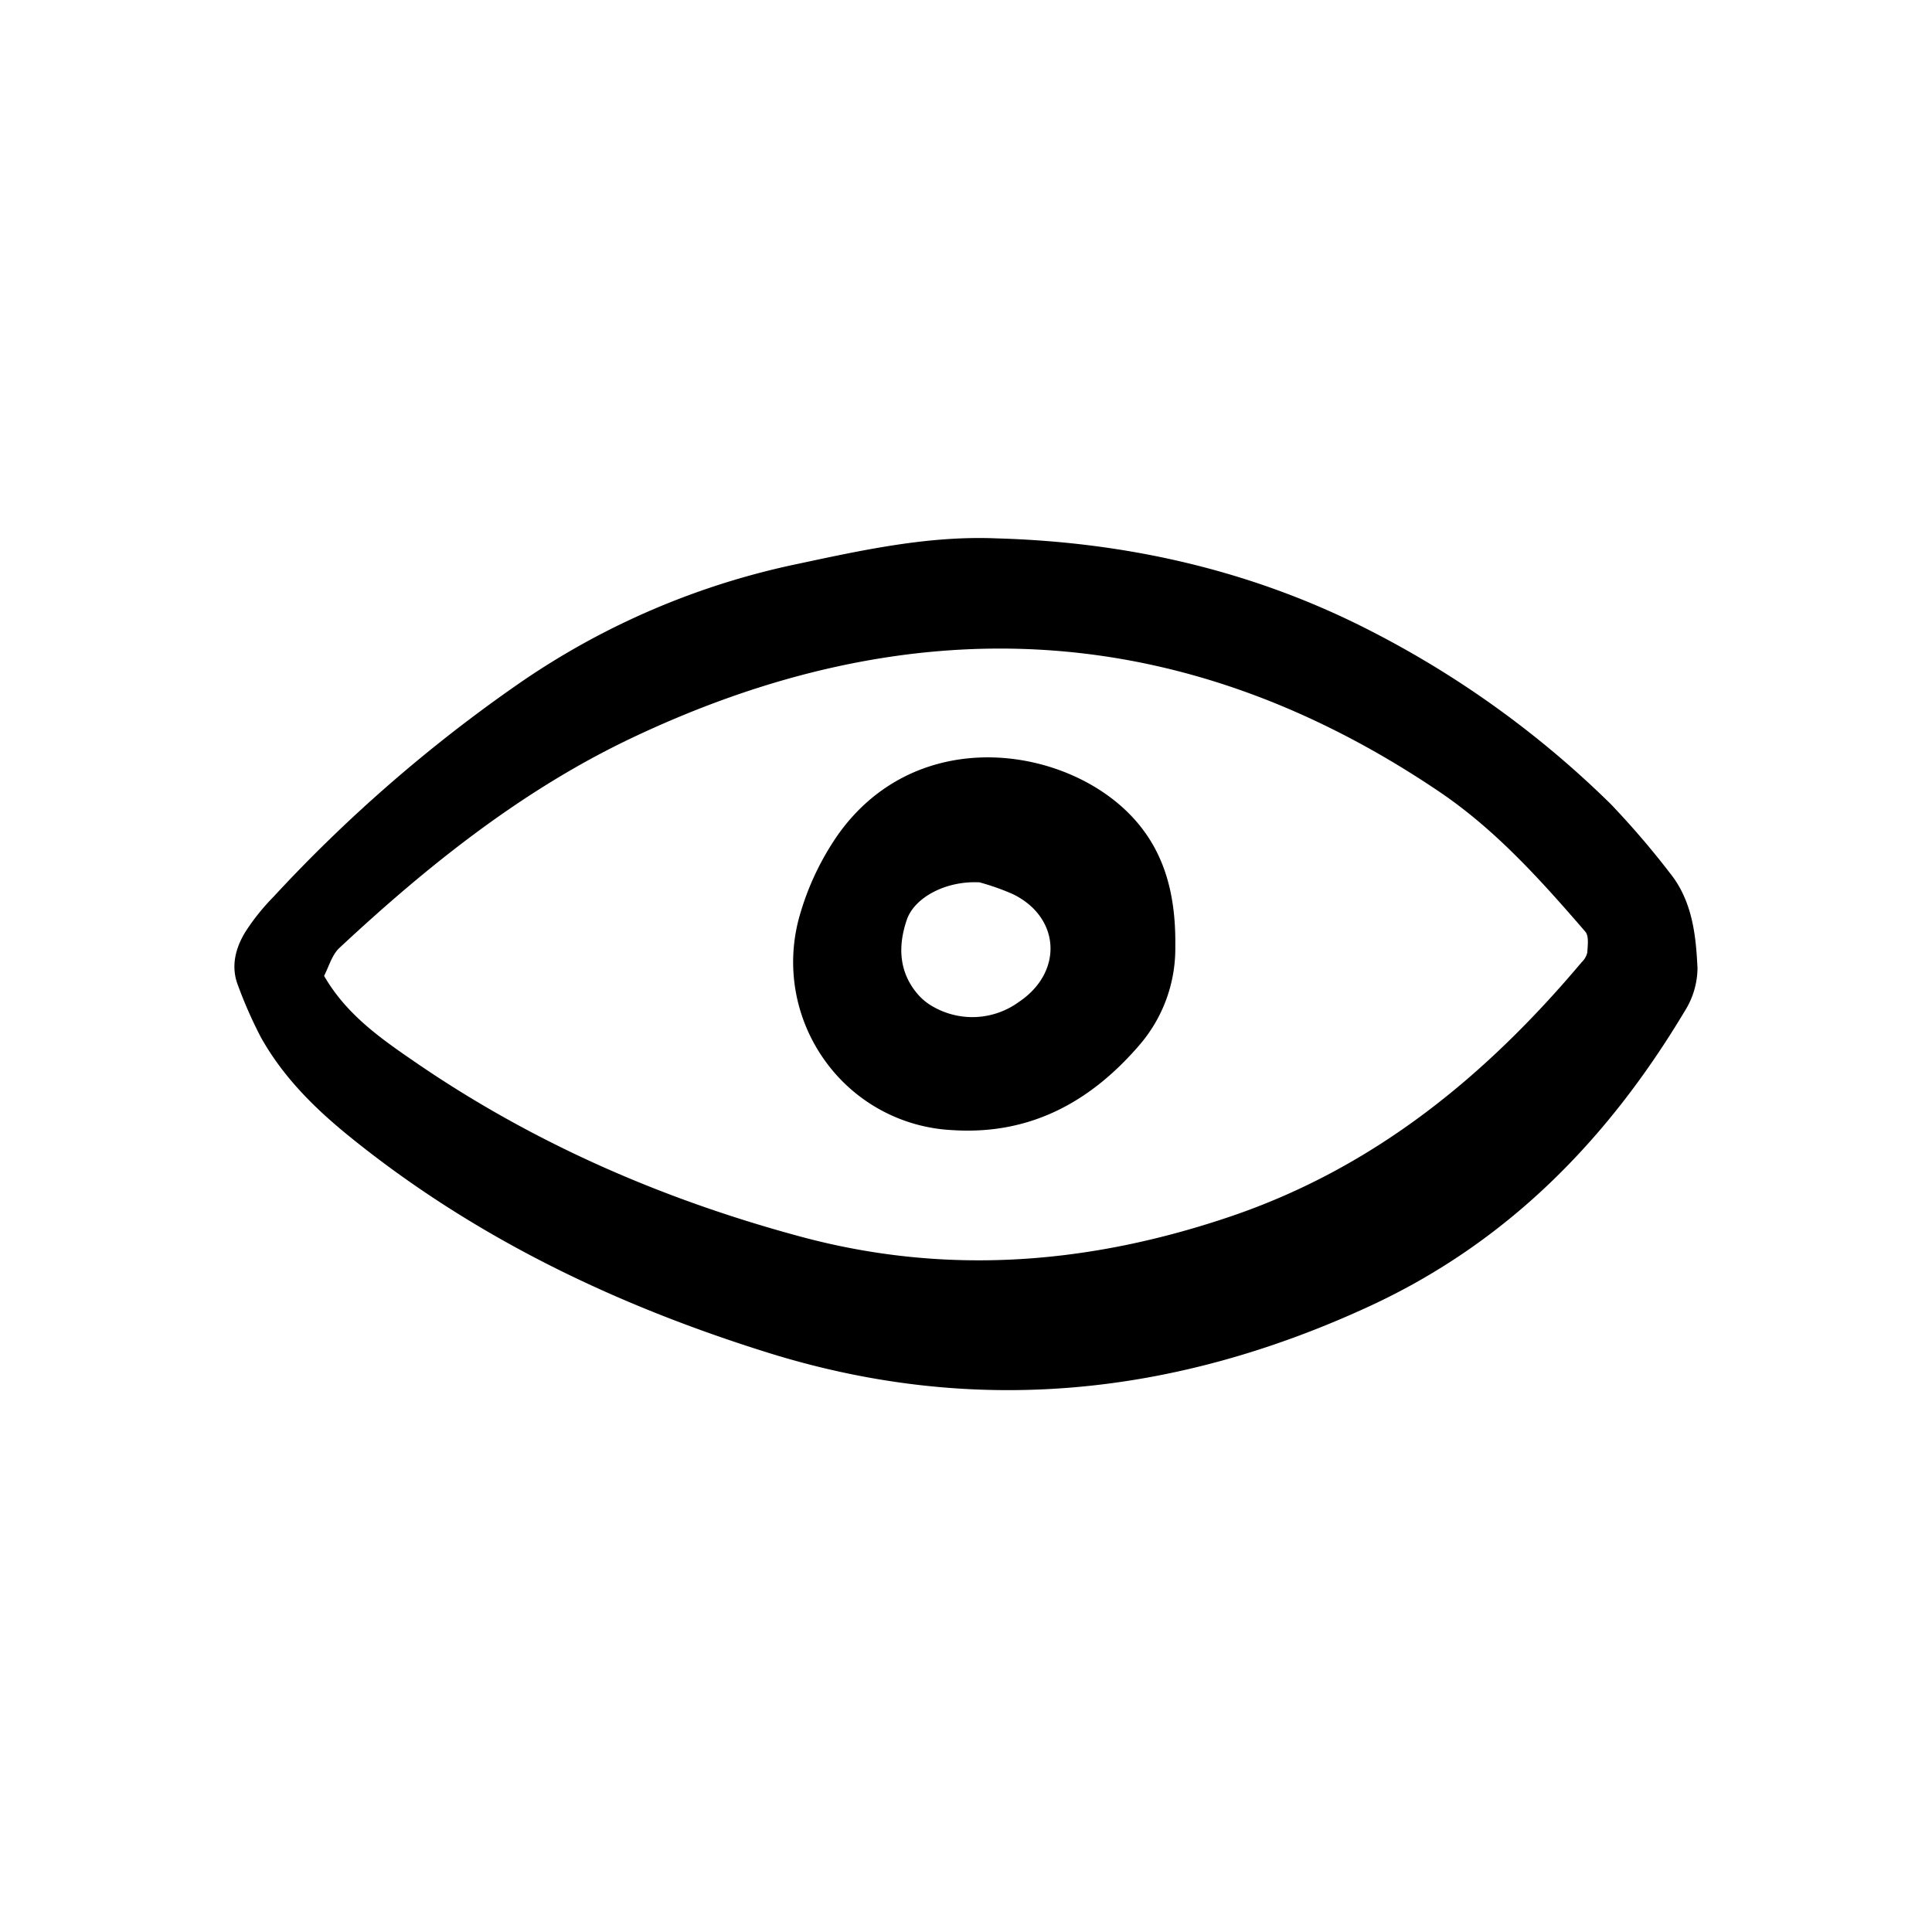 <svg width="46" height="46" fill="currentColor" viewBox="0 0 24 24" xmlns="http://www.w3.org/2000/svg">
  <path d="M12.383 6.688c1.65.047 3.229.411 4.696 1.176a12.111 12.111 0 0 1 2.934 2.128c.257.27.5.552.727.848.281.345.328.772.347 1.19-.003.188-.057.37-.157.528-.956 1.6-2.207 2.879-3.921 3.67-2.423 1.118-4.908 1.376-7.471.575-1.88-.587-3.637-1.425-5.183-2.674-.44-.355-.837-.747-1.114-1.243a5.483 5.483 0 0 1-.282-.638c-.095-.237-.036-.466.088-.67.101-.157.218-.303.349-.436a18.515 18.515 0 0 1 3.056-2.655 9.483 9.483 0 0 1 3.443-1.479c.816-.174 1.64-.356 2.488-.32Zm-8.357 5.435c.277.479.698.773 1.12 1.063C6.618 14.199 8.23 14.9 9.95 15.363c1.809.487 3.585.344 5.346-.255 1.776-.605 3.162-1.741 4.352-3.155a.243.243 0 0 0 .07-.12c.005-.088.022-.206-.025-.26-.549-.635-1.108-1.26-1.809-1.735-3.221-2.178-6.592-2.309-10.05-.664-1.349.643-2.521 1.578-3.616 2.6-.095.087-.133.236-.193.35Z"></path>
  <path d="M14.6 11.754c.007.452-.153.891-.449 1.232-.607.704-1.356 1.114-2.315 1.053a2.07 2.07 0 0 1-1.593-.87 2.096 2.096 0 0 1-.309-1.796 3.39 3.39 0 0 1 .475-1.003c.947-1.334 2.696-1.123 3.56-.318.474.442.64 1.01.631 1.702Zm-2.431-.793c-.425-.023-.812.193-.904.464-.11.322-.102.643.13.919a.71.71 0 0 0 .214.171.981.981 0 0 0 1.05-.07c.552-.371.513-1.051-.077-1.338a2.947 2.947 0 0 0-.414-.146Z"></path>
</svg>
